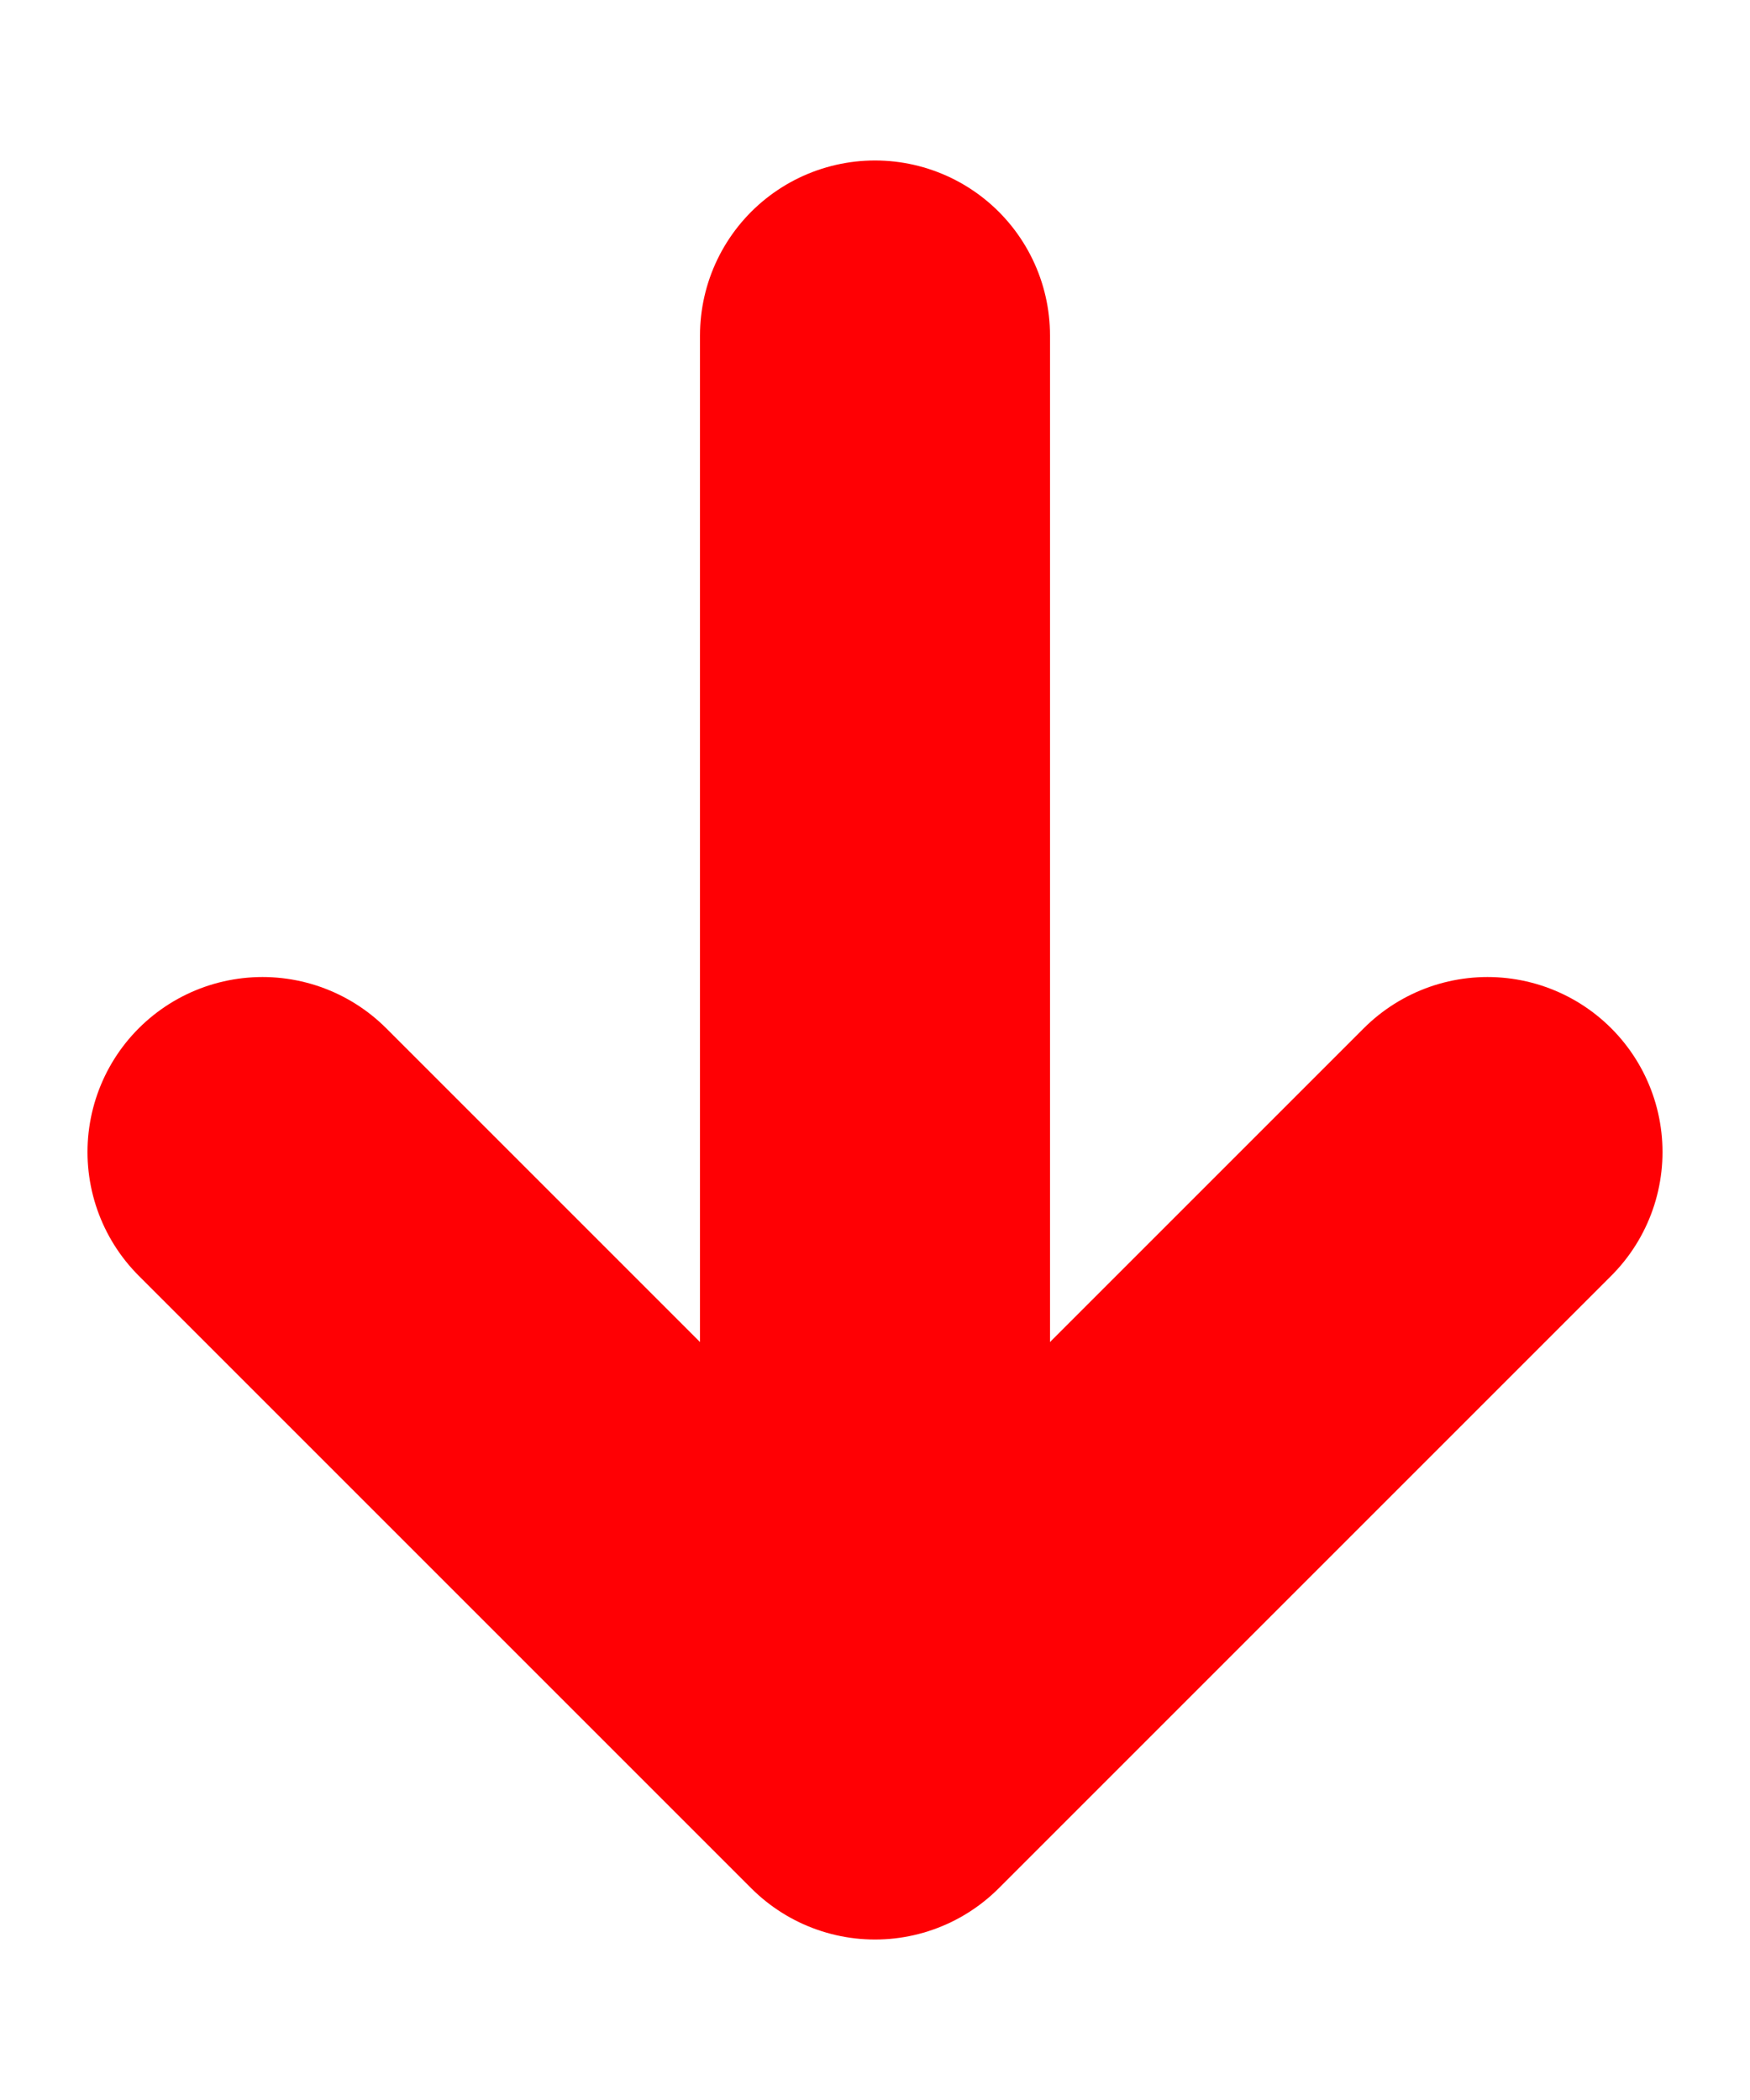 <svg width="10" height="12" viewBox="0 0 10 12" fill="none" xmlns="http://www.w3.org/2000/svg">
<path d="M5 10.083L1.5 6.583M5 10.083L8.5 6.583M5 10.083L5 1.917" stroke="#FF0004" stroke-width="2" stroke-linecap="round" stroke-linejoin="round"/>
</svg>
